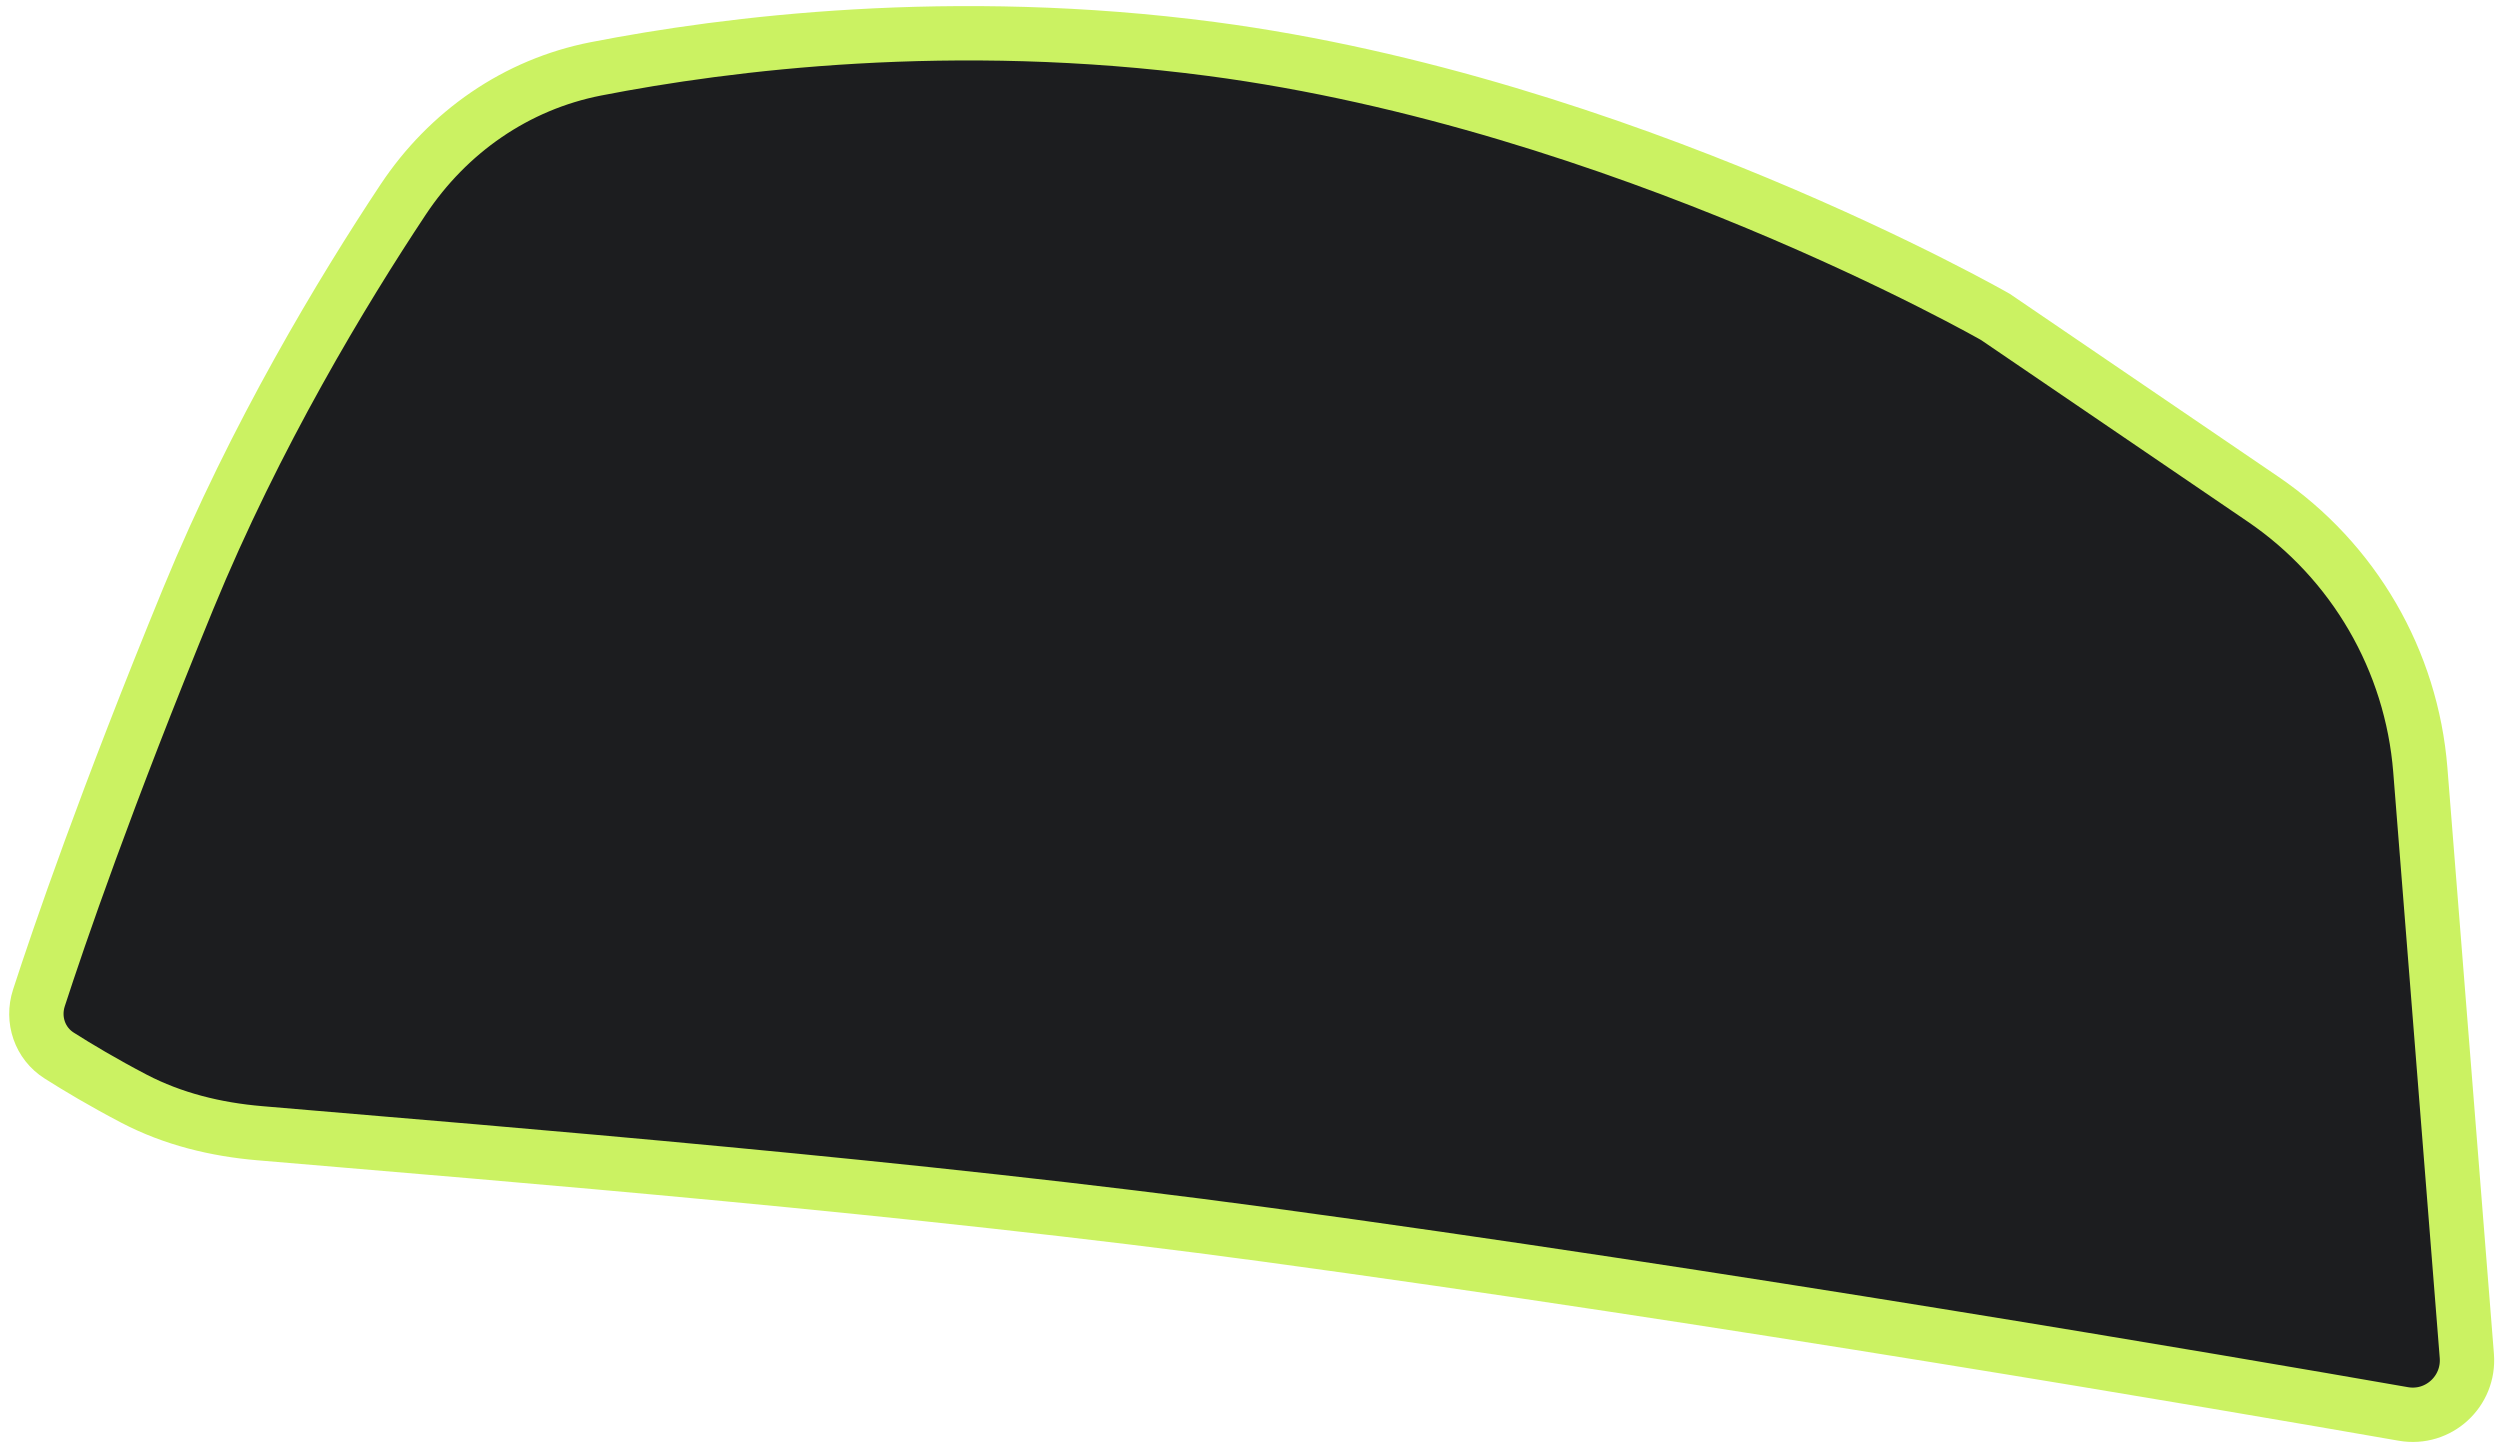 <svg width="138" height="80" viewBox="0 0 138 80" fill="none" xmlns="http://www.w3.org/2000/svg">
<path d="M133.602 42.505L136.169 74.847C136.324 76.806 134.601 78.388 132.665 78.05C122.698 76.309 94.897 71.55 69.885 68.152C50.428 65.508 28.239 63.737 14.332 62.553C11.919 62.348 9.547 61.771 7.401 60.65C5.691 59.756 4.279 58.91 3.267 58.267C2.198 57.59 1.758 56.286 2.149 55.083C3.251 51.689 5.851 44.099 10.388 33.051C14.097 24.019 18.912 16.052 22.252 11.019C24.728 7.287 28.497 4.66 32.893 3.801C40.132 2.387 52.584 0.818 66.885 2.705C89.543 5.695 110.148 17.495 110.148 17.495L124.923 27.557C129.931 30.968 133.123 36.465 133.602 42.505Z" fill="#1C1D1F" stroke="#CBF262" stroke-width="3"/>
</svg>
